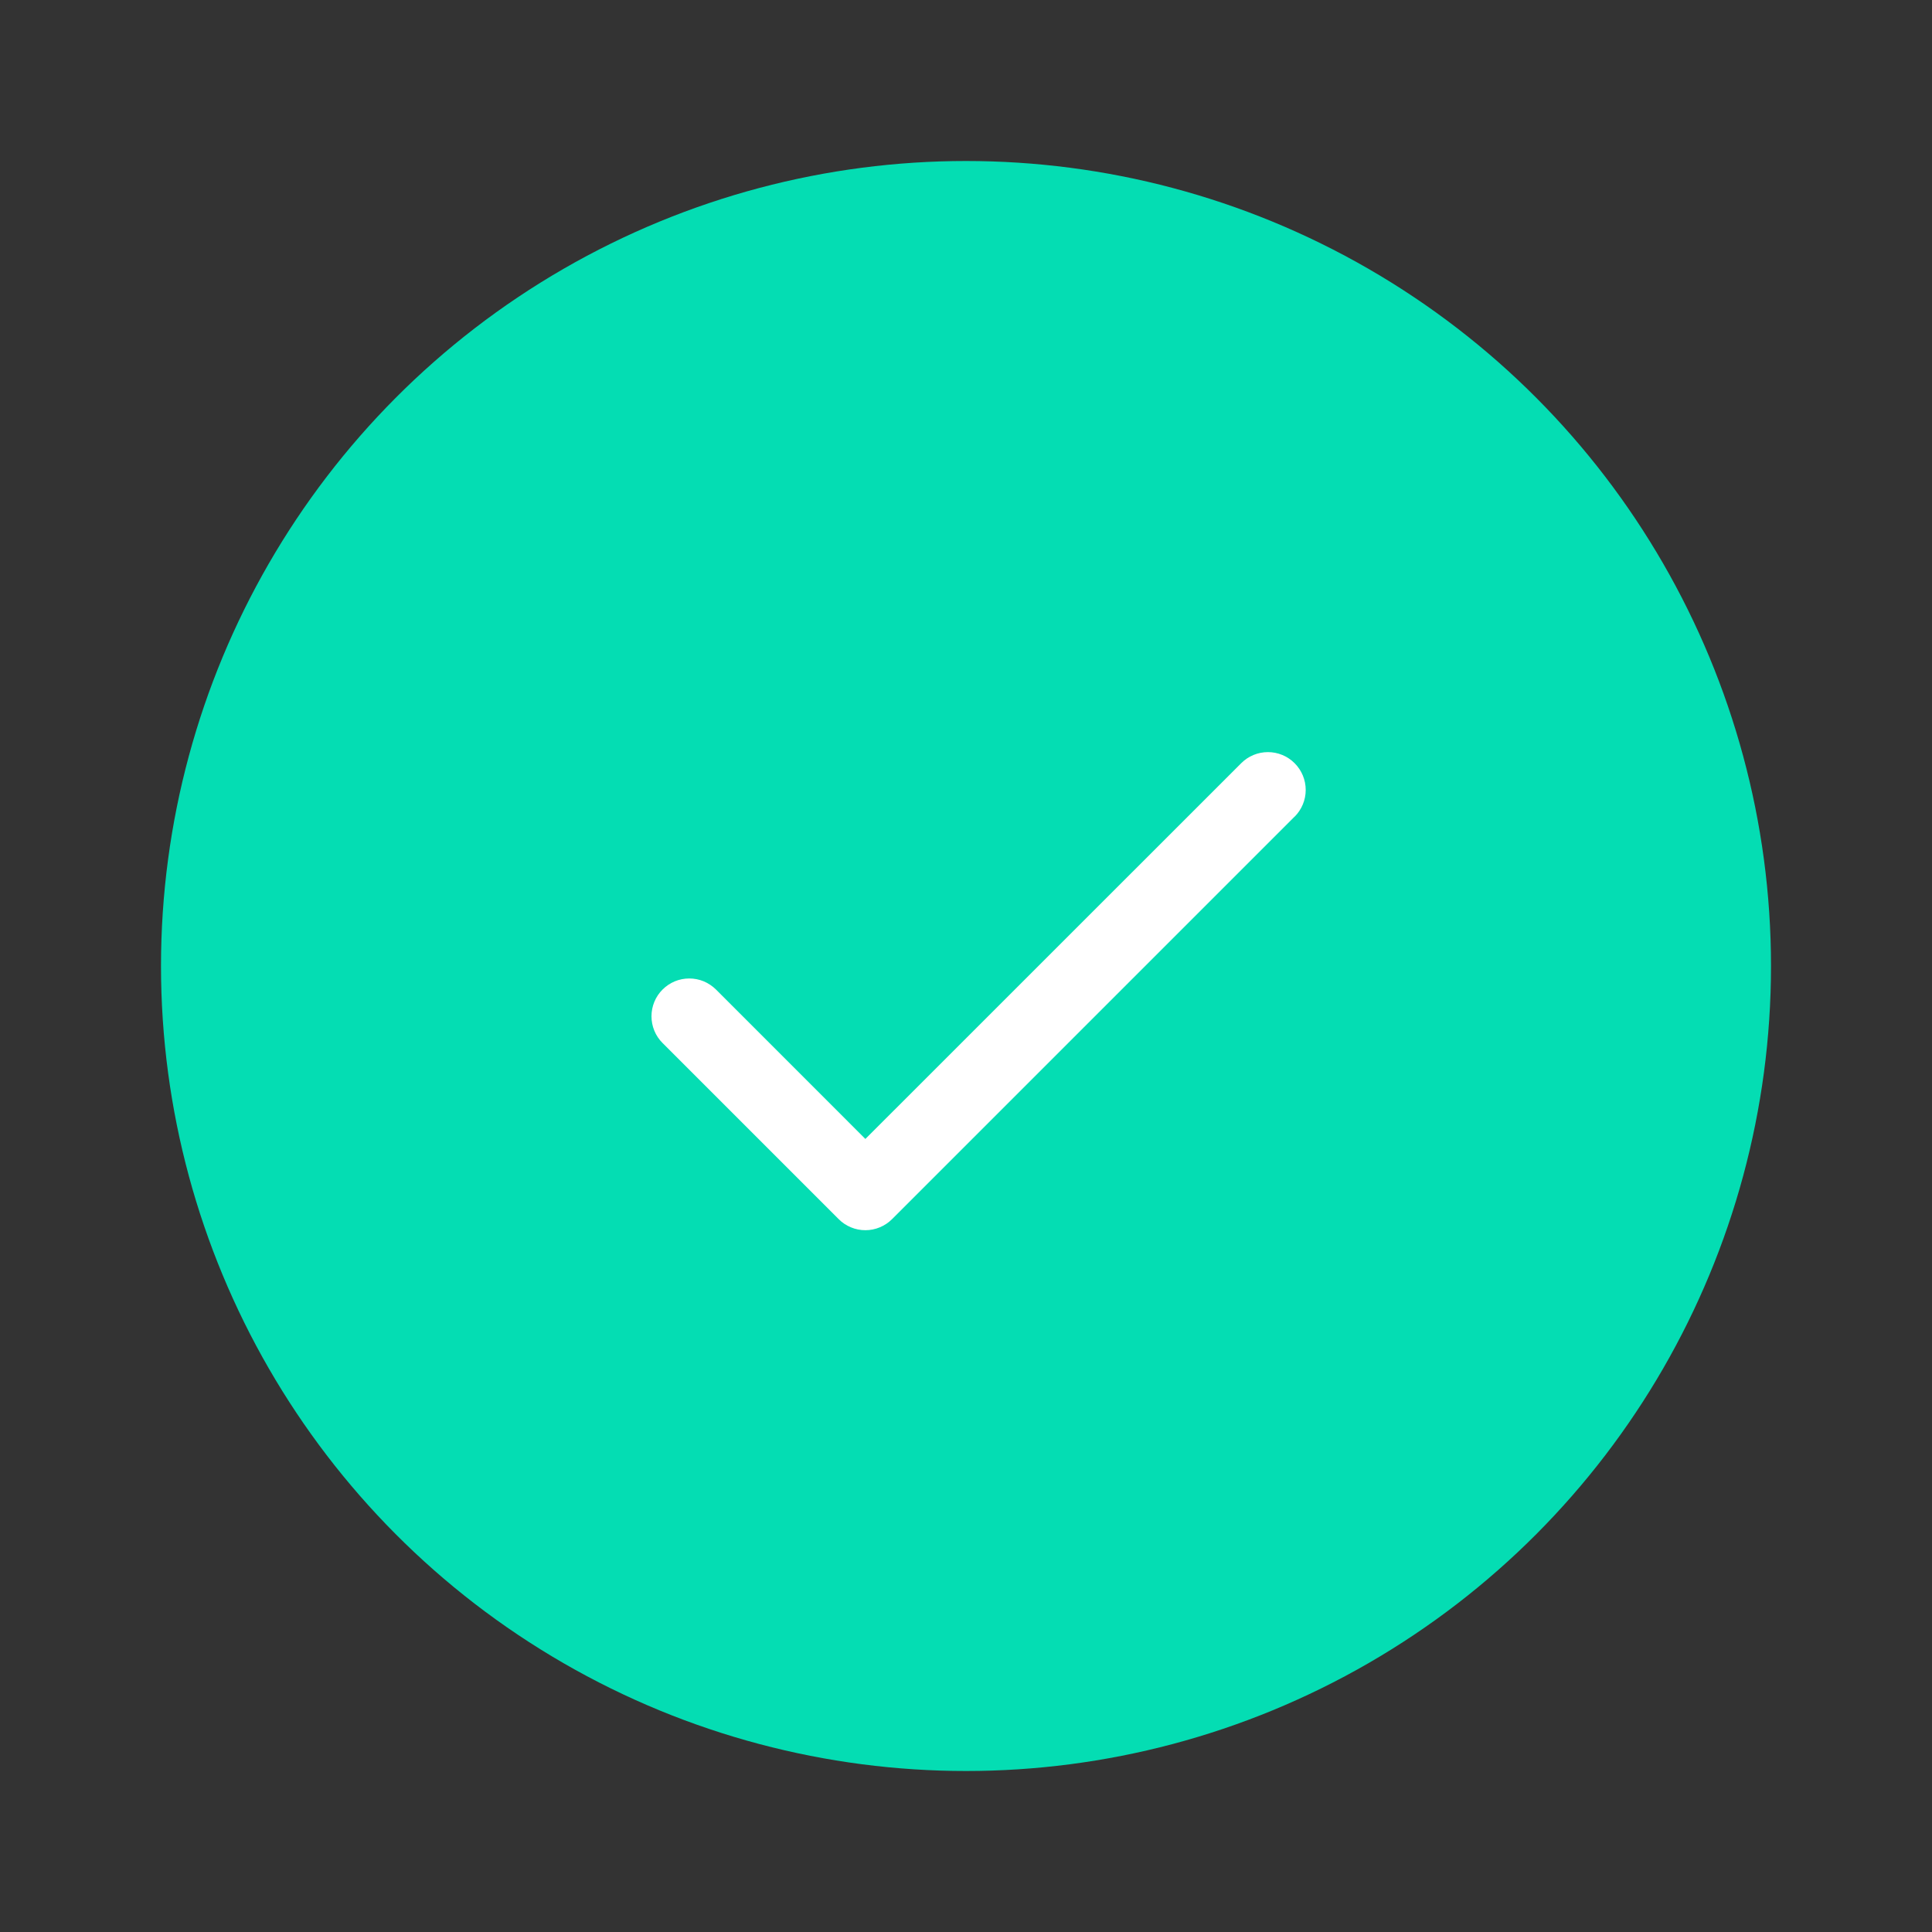 <svg width="48" height="48" viewBox="0 0 48 48" fill="none" xmlns="http://www.w3.org/2000/svg">
<rect x="0" y="0" width="48" height="48" fill="#333333" stroke="none"/>
<circle cx="24" cy="24" r="20" fill="#04DDB3"/>
<path d="M32.164 20.288L22.164 30.288C22.077 30.376 21.973 30.445 21.859 30.492C21.745 30.54 21.623 30.564 21.5 30.564C21.376 30.564 21.254 30.54 21.14 30.492C21.026 30.445 20.923 30.376 20.836 30.288L16.461 25.913C16.373 25.826 16.304 25.722 16.257 25.608C16.21 25.494 16.186 25.372 16.186 25.249C16.186 25.126 16.21 25.004 16.257 24.89C16.304 24.776 16.373 24.672 16.461 24.585C16.548 24.498 16.651 24.429 16.765 24.381C16.879 24.334 17.001 24.31 17.125 24.31C17.248 24.31 17.37 24.334 17.484 24.381C17.598 24.429 17.701 24.498 17.789 24.585L21.5 28.297L30.837 18.962C31.013 18.785 31.252 18.686 31.501 18.686C31.75 18.686 31.989 18.785 32.165 18.962C32.341 19.138 32.44 19.377 32.44 19.626C32.44 19.875 32.341 20.114 32.165 20.29L32.164 20.288Z" fill="white"/>
</svg>
